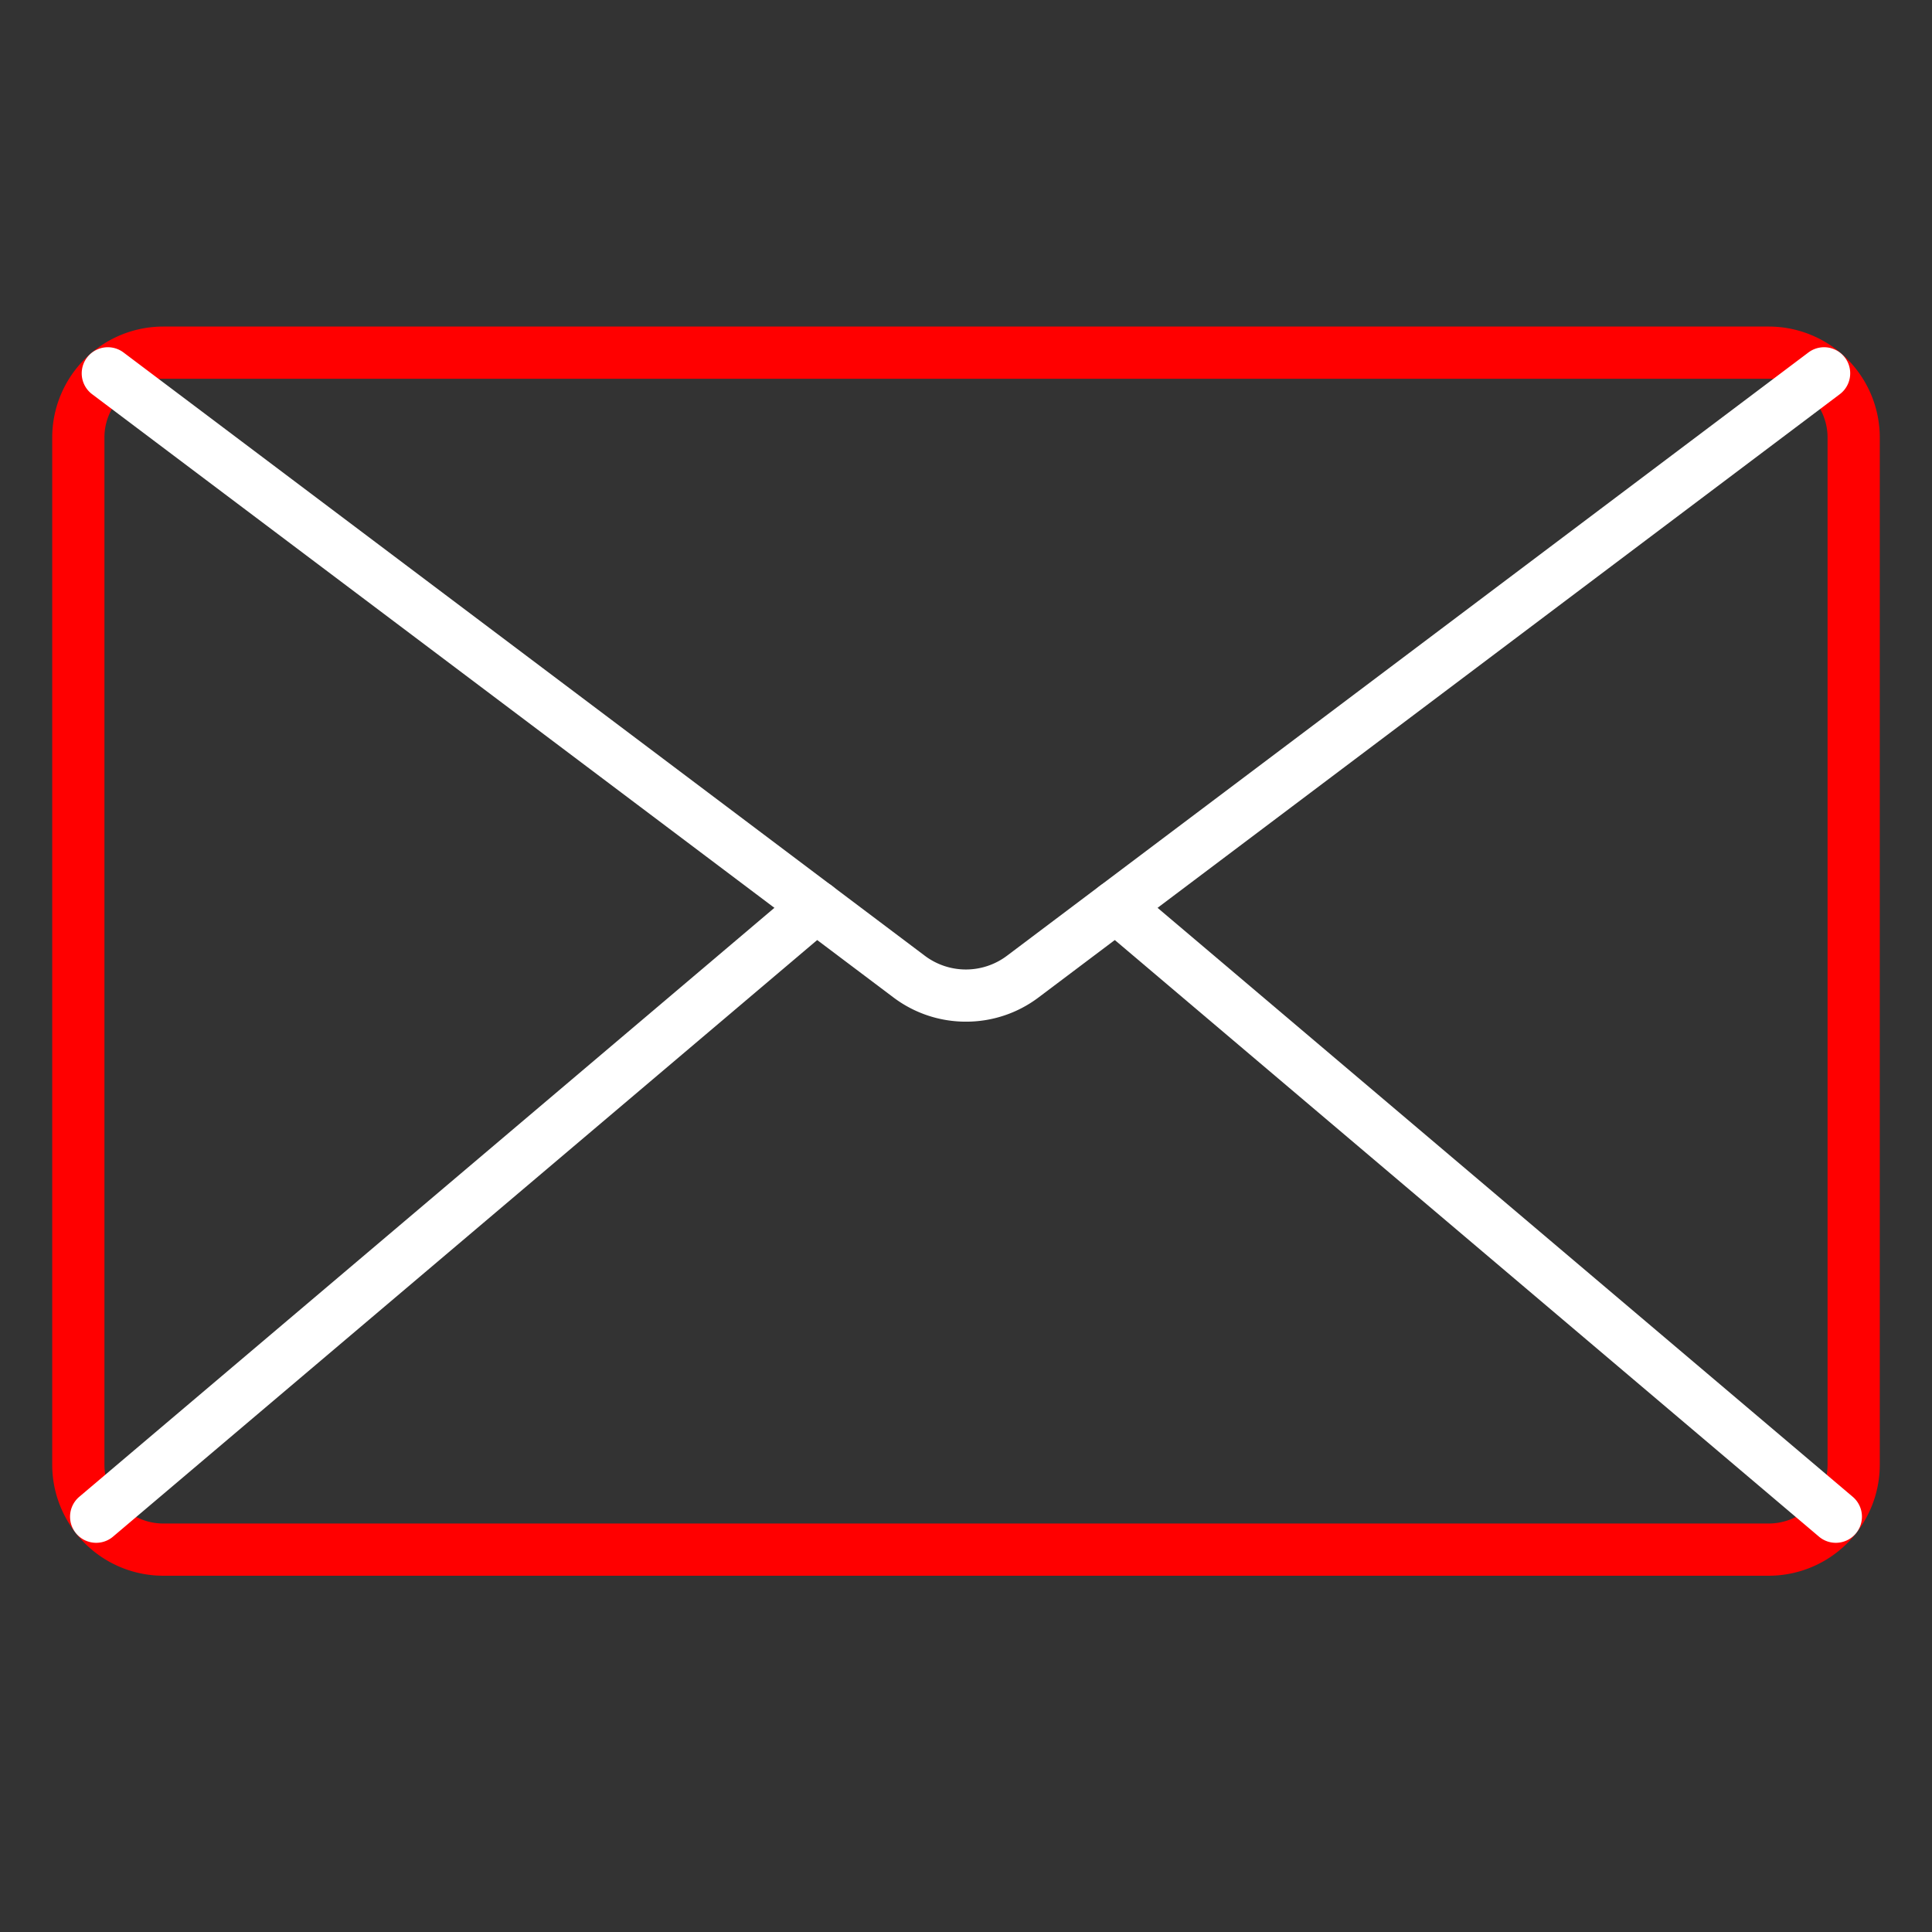 <svg id="Icons" height="512" viewBox="0 0 74 74" width="512" xmlns="http://www.w3.org/2000/svg"><rect x="0" y="0" width="74" height="74" fill="#333333" stroke="none"/><path fill="red"  d="m67.751 60.354h-61.502a4.254 4.254 0 0 1 -4.249-4.249v-39.349a4.253 4.253 0 0 1 4.249-4.248h61.5a4.253 4.253 0 0 1 4.251 4.248v39.349a4.254 4.254 0 0 1 -4.249 4.249zm-61.502-45.846a2.251 2.251 0 0 0 -2.249 2.248v39.349a2.252 2.252 0 0 0 2.249 2.249h61.5a2.252 2.252 0 0 0 2.251-2.249v-39.349a2.251 2.251 0 0 0 -2.249-2.248z"/><path fill="white"  d="m37 39.132a4.6 4.6 0 0 1 -2.769-.92l-30.701-23.112a1 1 0 0 1 1.2-1.6l30.7 23.113a2.616 2.616 0 0 0 3.132 0l30.705-23.113a1 1 0 0 1 1.2 1.6l-30.7 23.113a4.6 4.6 0 0 1 -2.767.919z"/><path fill="white"  d="m3.684 59.093a1 1 0 0 1 -.647-1.763l27.58-23.367a1 1 0 1 1 1.293 1.526l-27.58 23.367a.993.993 0 0 1 -.646.237z"/><path fill="white"  d="m70.316 59.093a.993.993 0 0 1 -.646-.237l-27.58-23.367a1 1 0 1 1 1.293-1.526l27.58 23.367a1 1 0 0 1 -.647 1.763z"/></svg>